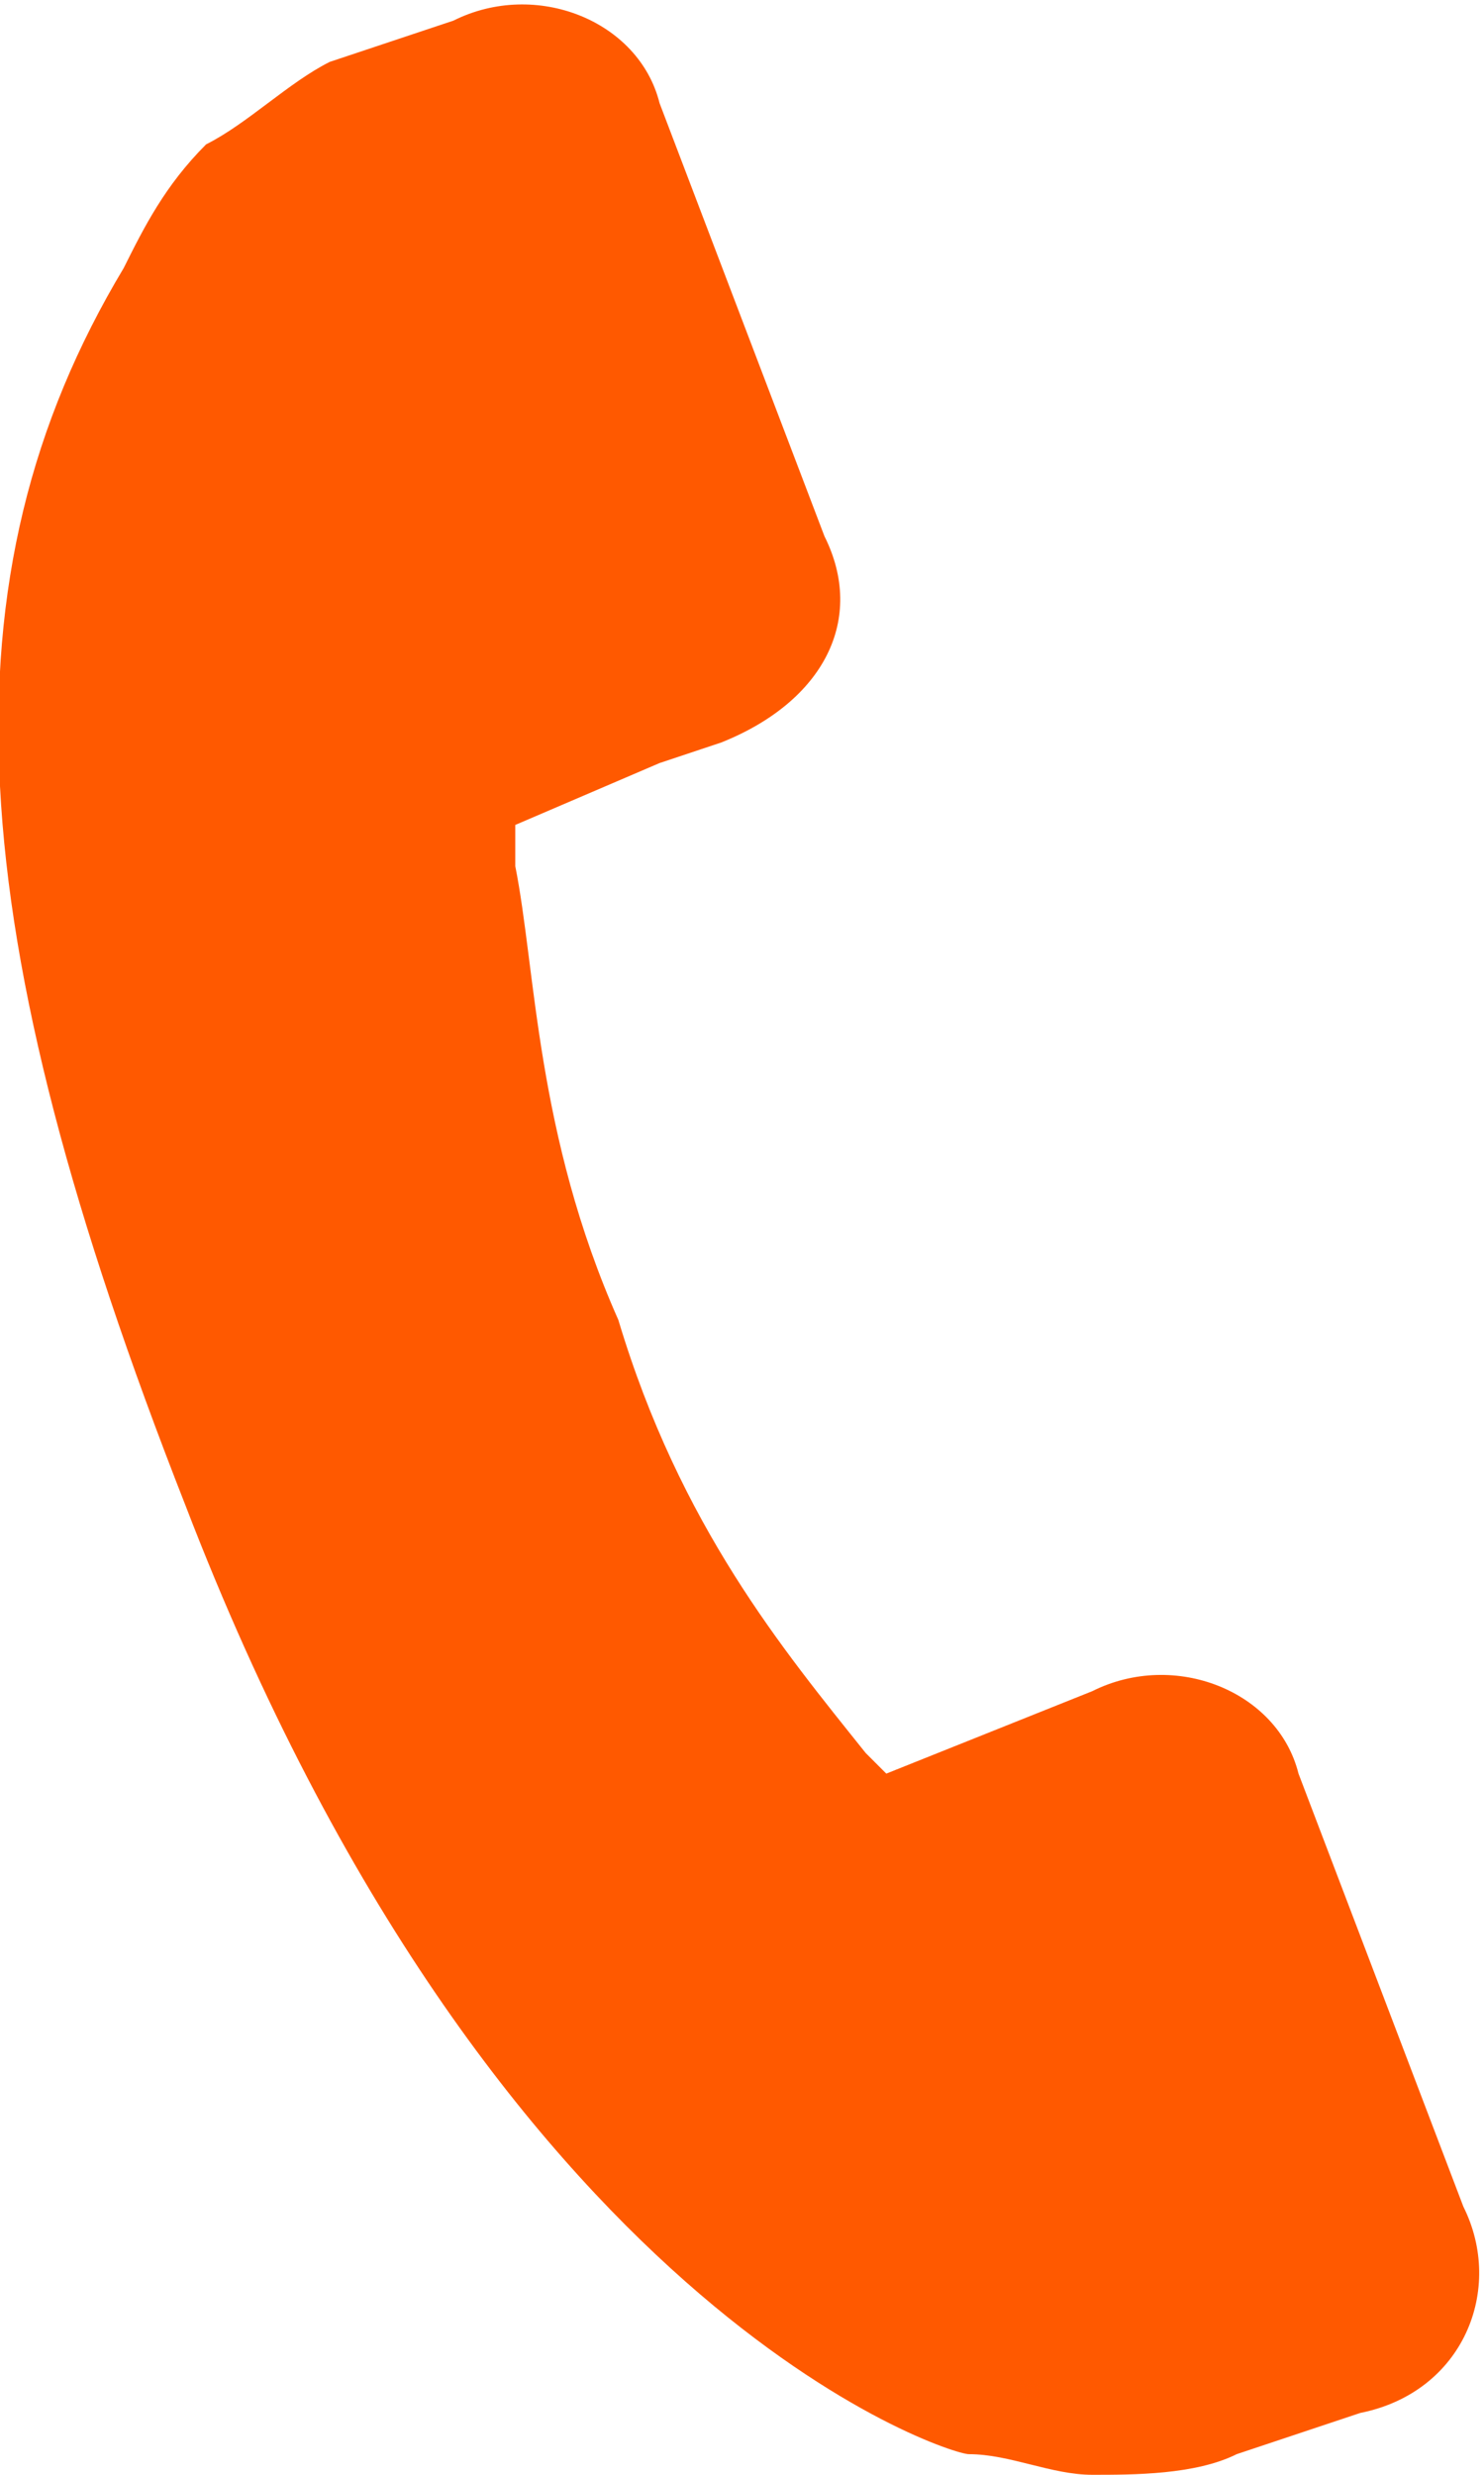 <!-- Generator: Adobe Illustrator 19.1.0, SVG Export Plug-In  -->
<svg version="1.1"
	 xmlns="http://www.w3.org/2000/svg" xmlns:xlink="http://www.w3.org/1999/xlink" xmlns:a="http://ns.adobe.com/AdobeSVGViewerExtensions/3.0/"
	 x="0px" y="0px" width="7.2px" height="12px" viewBox="0 0 7.2 12" enable-background="new 0 0 7.2 12" xml:space="preserve">
<defs>
</defs>
<g>
	<g>
		<g>
			<path fill="#FF5900" d="M7.1,10.7L6.3,8.6C6.2,8.2,5.7,8,5.3,8.2l-1,0.4c0,0-0.1-0.1-0.1-0.1C3.8,8,3.3,7.4,3,6.4
				C2.6,5.5,2.6,4.7,2.5,4.2c0-0.1,0-0.1,0-0.2l0.7-0.3l0.3-0.1C4,3.4,4.2,3,4,2.6L3.2,0.5C3.1,0.1,2.6-0.1,2.2,0.1L1.6,0.3l0,0
				C1.4,0.4,1.2,0.6,1,0.7C0.8,0.9,0.7,1.1,0.6,1.3c-0.9,1.5-0.8,3.2,0.3,6c1.5,3.9,3.7,4.6,3.8,4.6C4.9,11.9,5.1,12,5.3,12
				c0.2,0,0.5,0,0.7-0.1l0,0l0.6-0.2C7.1,11.6,7.3,11.1,7.1,10.7z"/>
		</g>
	</g>
</g>
</svg>

